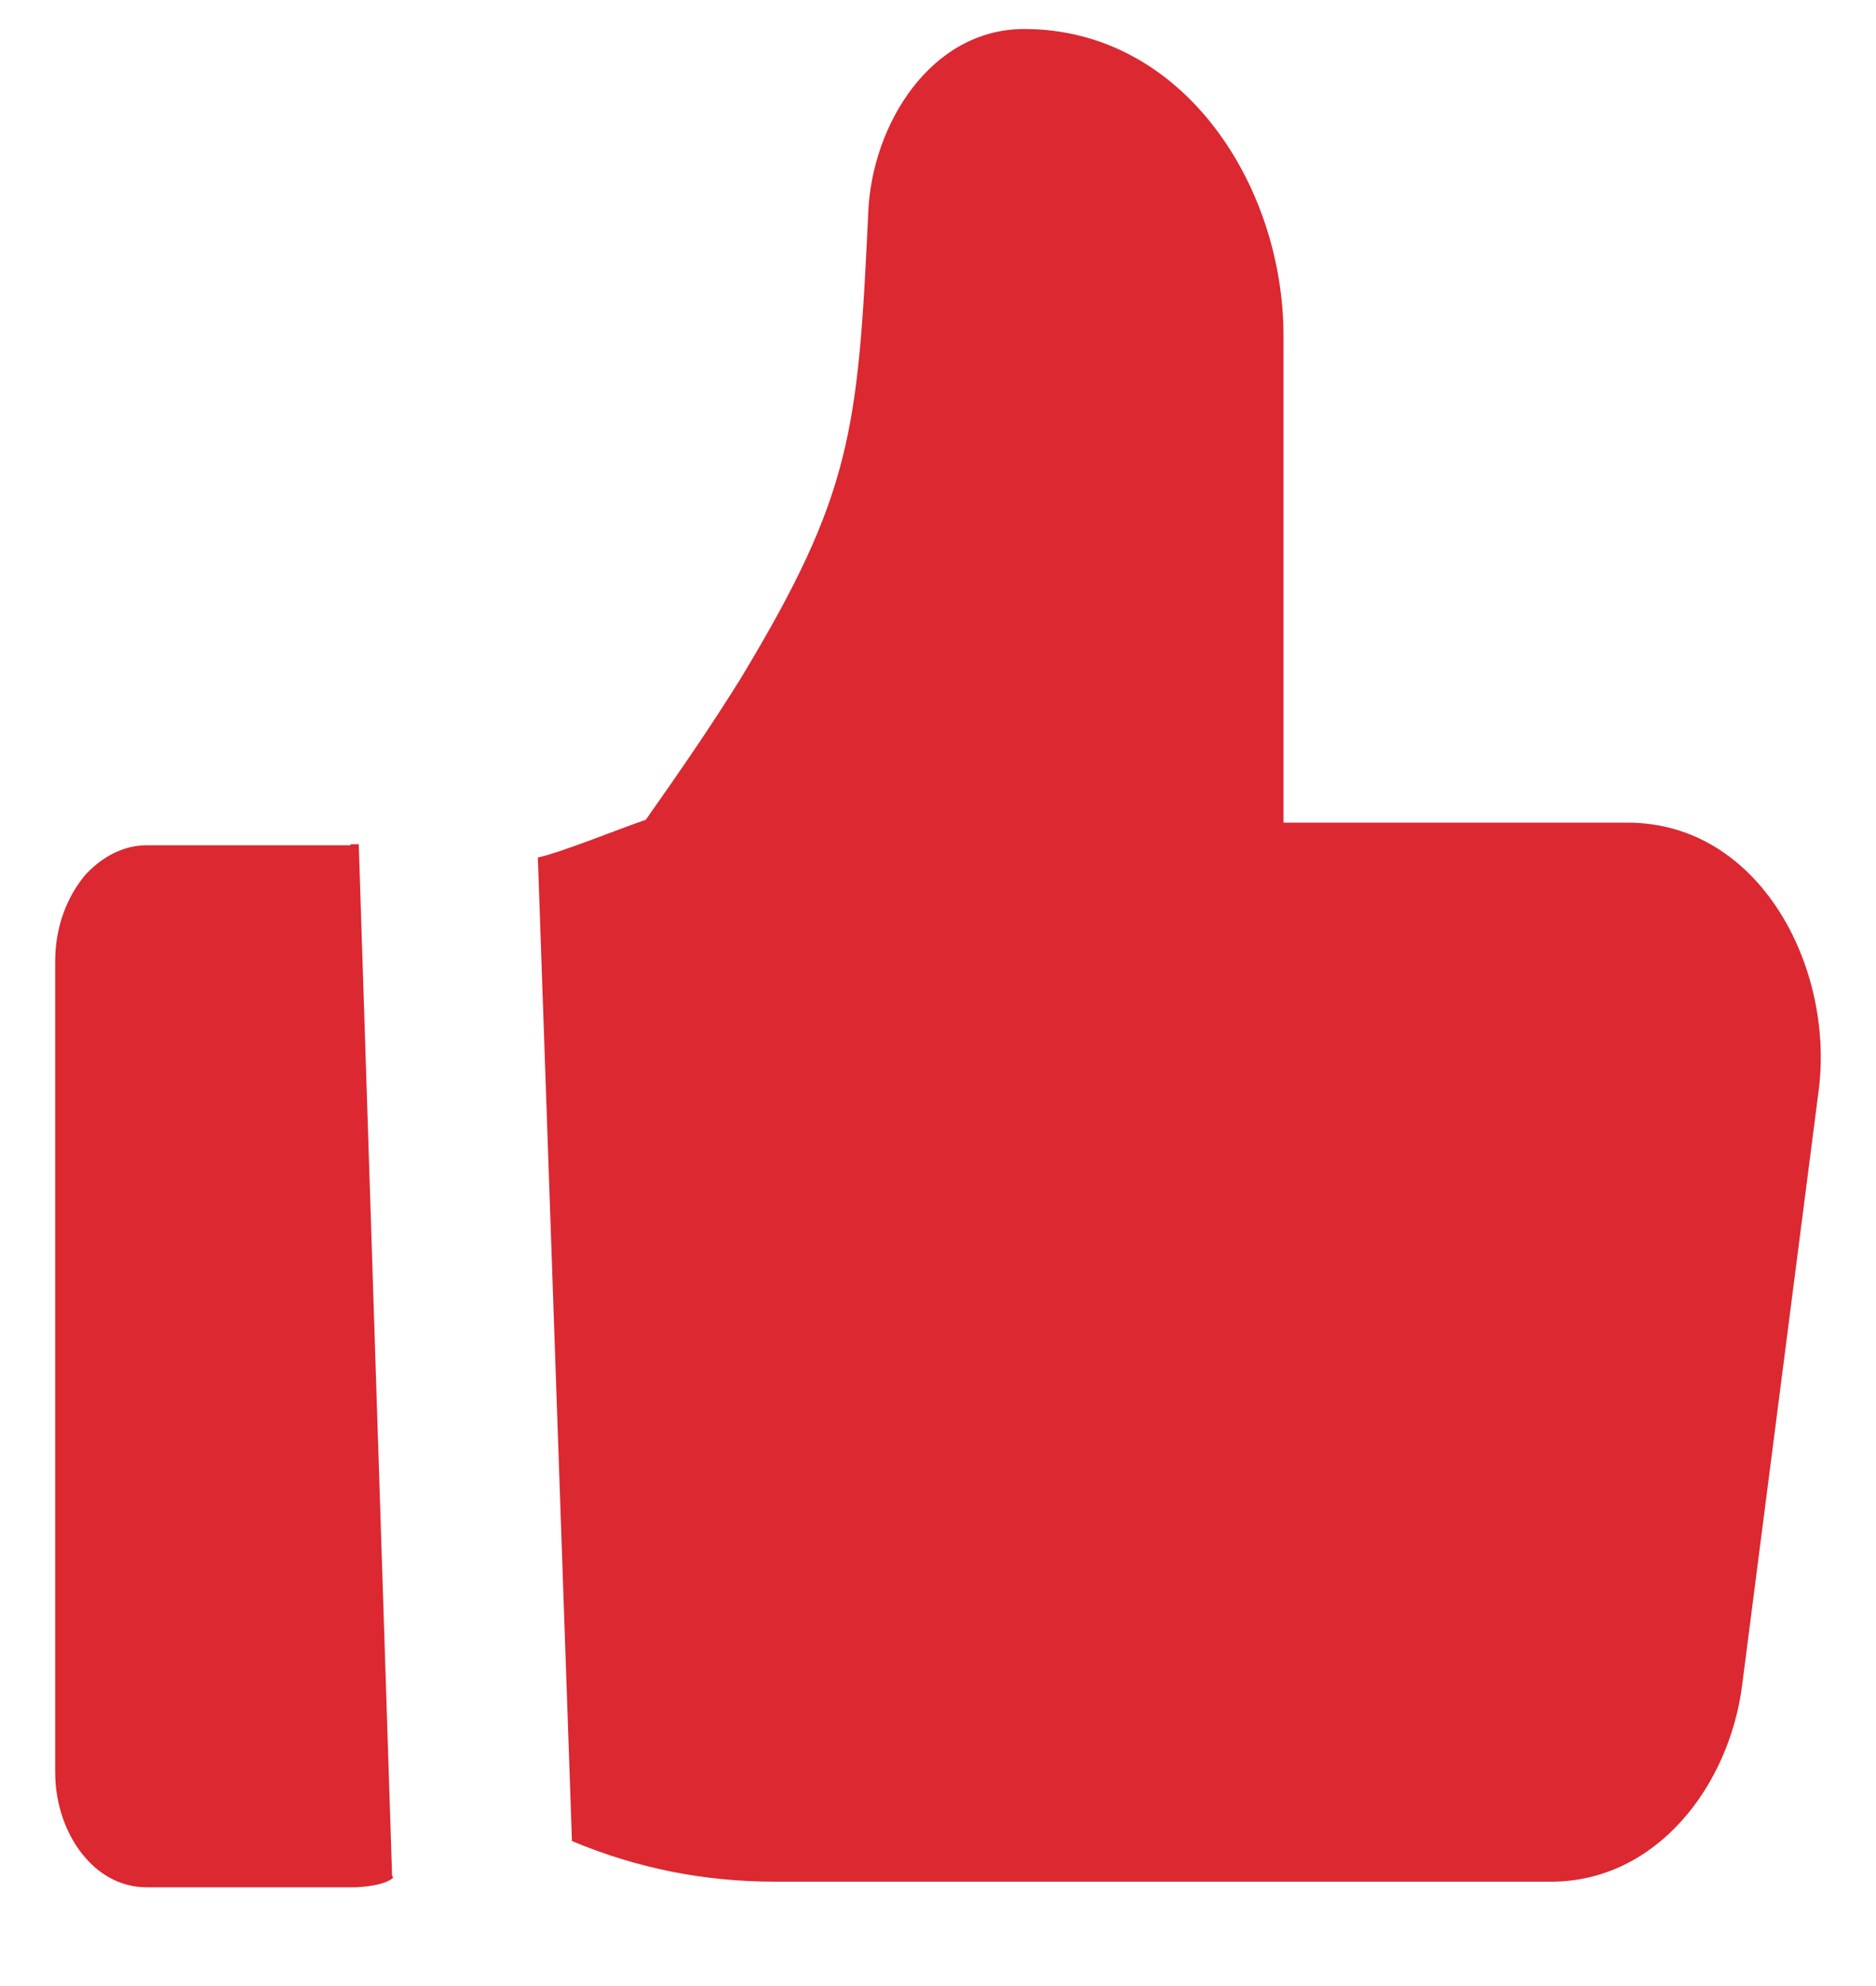 <svg width="17" height="18" viewBox="0 0 17 18" fill="none" xmlns="http://www.w3.org/2000/svg">
<path fill-rule="evenodd" clip-rule="evenodd" d="M9.281 0.263C8.436 0.263 7.901 1.128 7.868 1.924C7.776 3.911 7.717 4.484 6.714 6.146C6.438 6.591 6.153 7.002 5.852 7.43C5.601 7.515 5.1 7.721 4.874 7.772L5.183 16.686C5.777 16.934 6.379 17.054 7.023 17.054H14.056C15.009 17.054 15.67 16.189 15.787 15.273L16.481 9.879C16.623 8.766 15.946 7.456 14.75 7.456H11.631V3.046C11.631 1.676 10.719 0.263 9.281 0.263V0.263ZM3.176 7.661H1.328C1.119 7.661 0.927 7.764 0.776 7.926C0.609 8.123 0.5 8.397 0.5 8.714V16.061C0.5 16.369 0.609 16.651 0.776 16.84C0.918 17.003 1.11 17.105 1.328 17.105H3.226C3.377 17.097 3.502 17.071 3.561 17.02C3.569 17.02 3.552 17.011 3.552 16.985V16.968L3.251 7.652H3.176V7.661Z" fill="#DB2831"/>
</svg>
